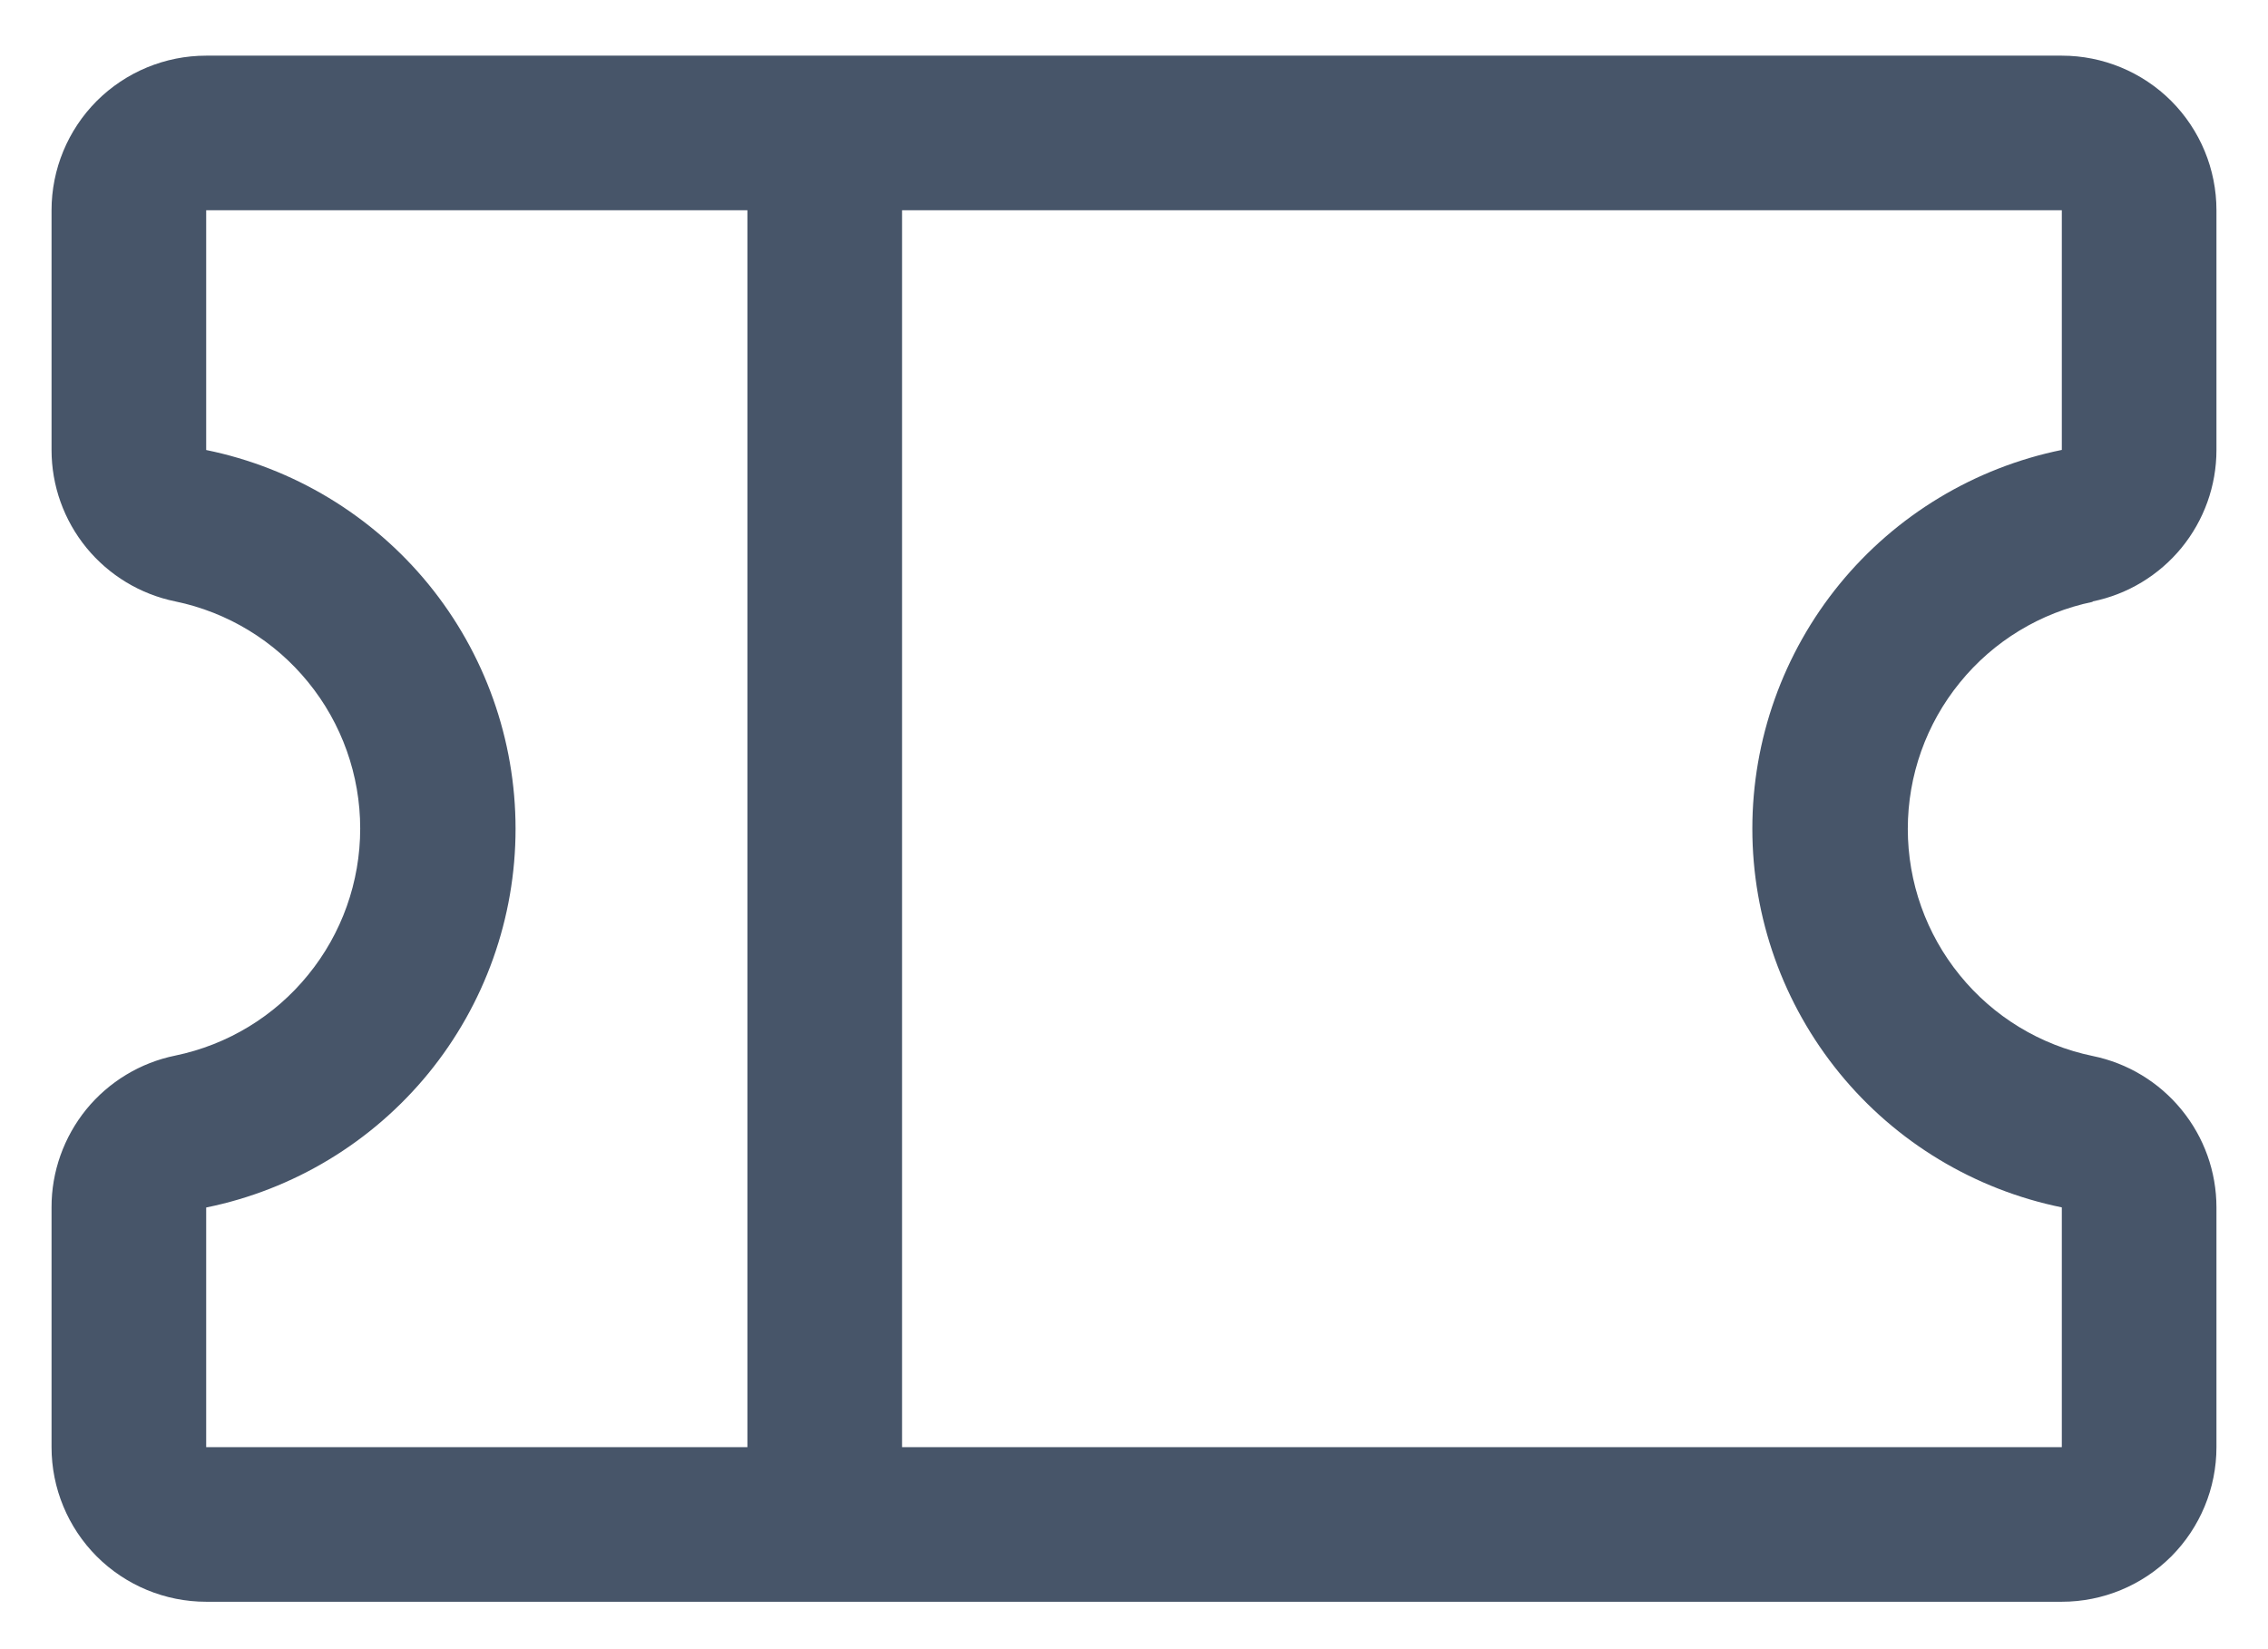 <svg width="22" height="16" viewBox="0 0 22 16" fill="none" xmlns="http://www.w3.org/2000/svg">
<path d="M20.299 5.835C20.638 5.766 20.942 5.582 21.161 5.315C21.38 5.047 21.5 4.712 21.5 4.366V2.04C21.5 1.642 21.342 1.261 21.061 0.979C20.779 0.698 20.398 0.54 20 0.54H2C1.602 0.54 1.221 0.698 0.939 0.979C0.658 1.261 0.5 1.642 0.5 2.04V4.366C0.5 4.712 0.62 5.047 0.839 5.315C1.058 5.582 1.362 5.766 1.701 5.835C2.208 5.94 2.663 6.217 2.989 6.618C3.316 7.019 3.494 7.521 3.494 8.038C3.494 8.556 3.316 9.057 2.989 9.458C2.663 9.86 2.208 10.136 1.701 10.241C1.361 10.31 1.056 10.495 0.837 10.763C0.619 11.032 0.499 11.368 0.5 11.714V14.04C0.5 14.438 0.658 14.819 0.939 15.101C1.221 15.382 1.602 15.54 2 15.54H20C20.398 15.54 20.779 15.382 21.061 15.101C21.342 14.819 21.5 14.438 21.5 14.04V11.714C21.5 11.368 21.38 11.033 21.161 10.766C20.942 10.498 20.638 10.314 20.299 10.245C19.792 10.14 19.337 9.864 19.011 9.462C18.684 9.061 18.506 8.559 18.506 8.042C18.506 7.525 18.684 7.023 19.011 6.622C19.337 6.22 19.792 5.944 20.299 5.839V5.835ZM2 11.715C2.847 11.543 3.609 11.082 4.156 10.413C4.703 9.743 5.001 8.905 5.001 8.041C5.001 7.176 4.703 6.338 4.156 5.668C3.609 4.999 2.847 4.539 2 4.366V2.04H7.25V14.04H2V11.715ZM20 11.715V14.04H8.75V2.04H20V4.365C19.153 4.538 18.391 4.998 17.844 5.667C17.297 6.337 16.998 7.175 16.998 8.04C16.998 8.904 17.297 9.742 17.844 10.412C18.391 11.082 19.153 11.541 20 11.714V11.715Z" fill="#475569"/>
</svg>
